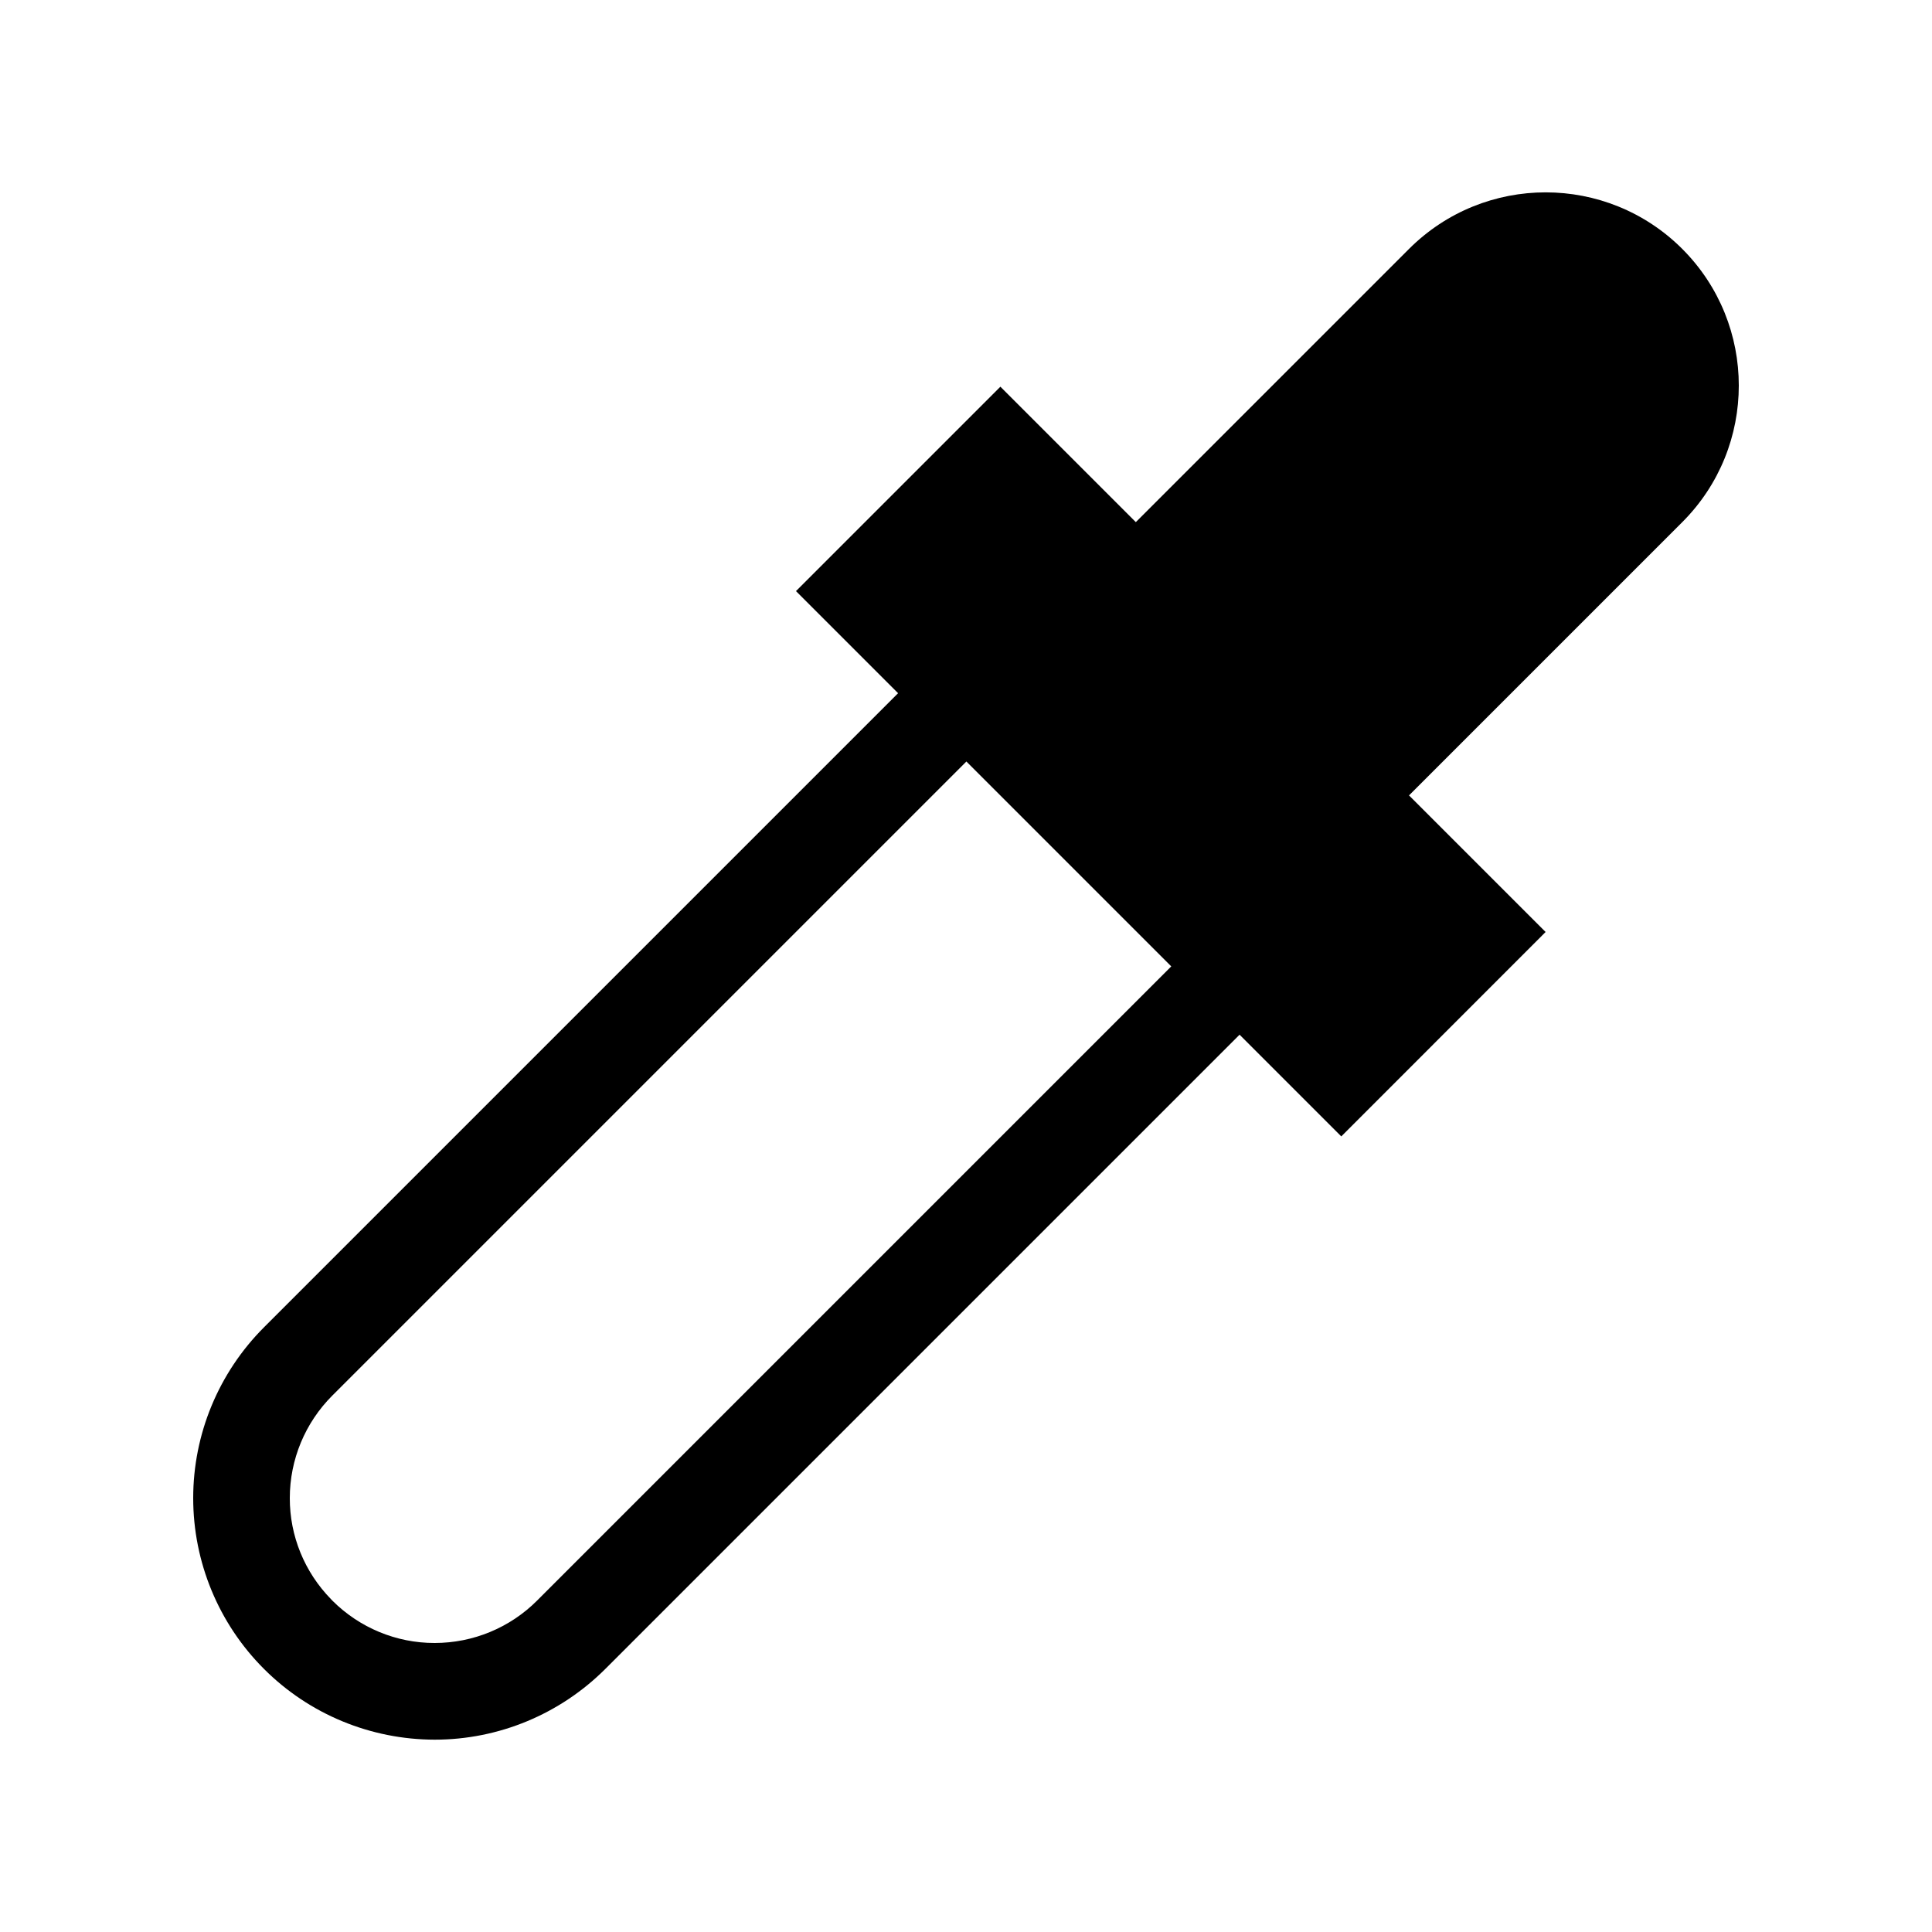 <?xml version="1.0" encoding="UTF-8" standalone="no"?>
<svg
   xmlns:dc="http://purl.org/dc/elements/1.1/"
   xmlns:cc="http://creativecommons.org/ns#"
   xmlns:rdf="http://www.w3.org/1999/02/22-rdf-syntax-ns#"
   xmlns:svg="http://www.w3.org/2000/svg"
   xmlns="http://www.w3.org/2000/svg"
   xmlns:sodipodi="http://sodipodi.sourceforge.net/DTD/sodipodi-0.dtd"
   xmlns:inkscape="http://www.inkscape.org/namespaces/inkscape"
   width="20px"
   height="20px"
   version="1.1"
   xml:space="preserve"
   style="fill-rule:evenodd;clip-rule:evenodd;stroke-linejoin:round;stroke-miterlimit:2;"
   id="svg8"
   sodipodi:docname="stylepicker.svg"
   inkscape:export-filename="/home/user/иконки руководства OpenToonz/спаренные/stylepicker.svg.png"
   inkscape:export-xdpi="96"
   inkscape:export-ydpi="96"
   inkscape:version="0.92.4 (5da689c313, 2019-01-14)"><defs
   id="defs12" /><sodipodi:namedview
   pagecolor="#ffffff"
   bordercolor="#666666"
   borderopacity="1"
   objecttolerance="10"
   gridtolerance="10"
   guidetolerance="10"
   inkscape:pageopacity="0"
   inkscape:pageshadow="2"
   inkscape:window-width="1920"
   inkscape:window-height="1016"
   id="namedview10"
   showgrid="false"
   inkscape:zoom="11.8"
   inkscape:cx="-7.1186441"
   inkscape:cy="10"
   inkscape:window-x="0"
   inkscape:window-y="27"
   inkscape:window-maximized="1"
   inkscape:current-layer="svg8" />
    <rect
   x="0"
   y="0"
   width="20"
   height="20"
   style="fill-opacity:0;"
   id="rect2" />
    <g
   transform="matrix(1,0,0,1,0,-2)"
   id="g6">
        <path
   d="M9.297,9.176L8.24,8.119L10.356,6.003L11.758,7.405L14.586,4.577C15.367,3.796 16.634,3.796 17.415,4.577C18.195,5.358 18.195,6.625 17.415,7.405L14.586,10.234L16,11.648L13.885,13.764L12.832,12.711L6.268,19.275C5.798,19.745 5.163,20.009 4.5,20.009C3.837,20.008 3.201,19.746 2.732,19.276C2.263,18.807 2,18.171 2,17.508C2,16.846 2.263,16.21 2.733,15.74L9.297,9.176ZM10.004,9.883L3.44,16.447C3.158,16.729 3,17.11 3,17.508C2.999,17.9 3.153,18.275 3.427,18.555L3.44,18.569C3.44,19.275 3.44,18.569 3.44,18.569C3.721,18.85 4.102,19.009 4.5,19.008C4.898,19.008 5.28,18.85 5.561,18.568L12.125,12.004L10.004,9.883Z"
   style="fill:black;"
   id="path4" />
    </g>
</svg>